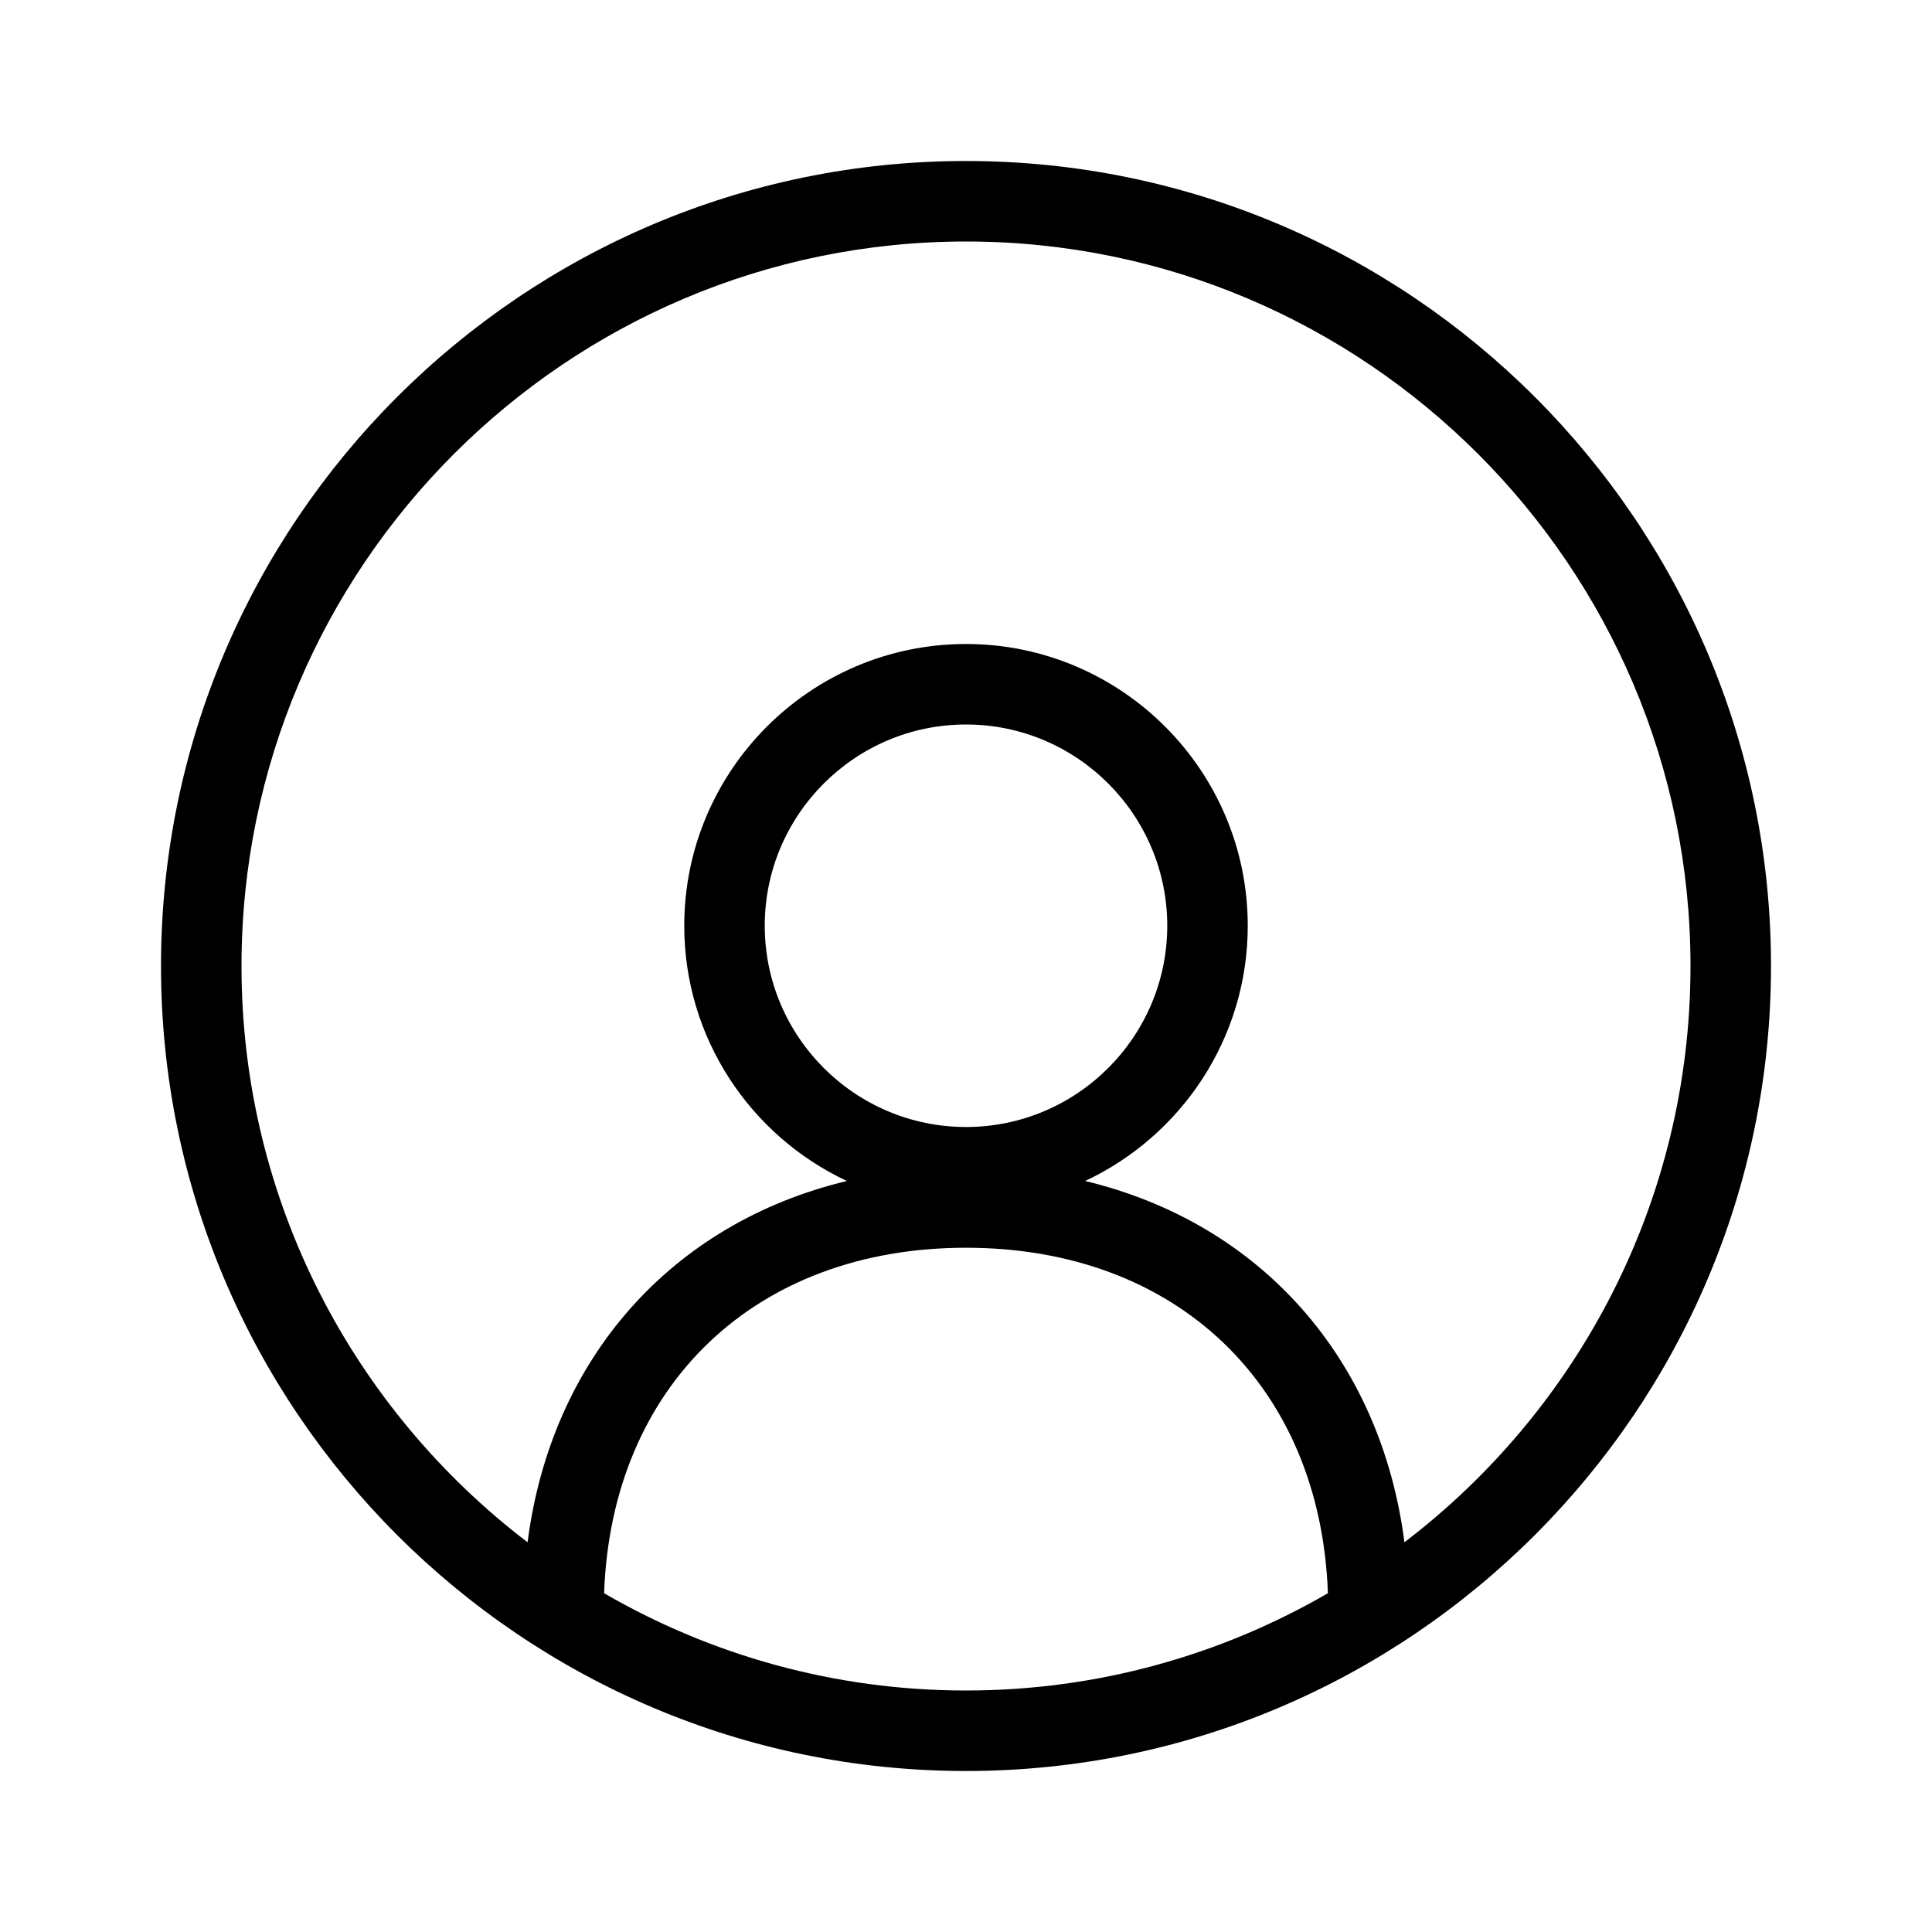<?xml version="1.0" encoding="utf-8"?>
<!-- Generator: Adobe Illustrator 24.0.1, SVG Export Plug-In . SVG Version: 6.00 Build 0)  -->
<svg version="1.1" id="Icon_x5F_contour" xmlns="http://www.w3.org/2000/svg" xmlns:xlink="http://www.w3.org/1999/xlink" x="0px"
	 y="0px" viewBox="0 0 192 192" style="enable-background:new 0 0 192 192;" xml:space="preserve">
<path d="M96,16c-44.112,0-80,35.888-80,80s35.888,80,80,80s80-35.888,80-80S140.112,16,96,16z M60.035,158.334
	C60.765,137.726,75.028,124,96,124s35.235,13.726,35.965,34.334C121.374,164.469,109.095,168,96,168
	S70.626,164.469,60.035,158.334z M76,92c0-11.028,8.972-20,20-20s20,8.972,20,20s-8.972,20-20,20
	S76,103.028,76,92z M139.57,153.27c-2.358-18.328-14.379-31.741-31.73-35.905
	C117.376,112.896,124,103.209,124,92c0-15.439-12.561-28-28-28S68,76.561,68,92
	c0,11.209,6.624,20.896,16.16,25.365c-17.351,4.164-29.372,17.577-31.73,35.905
	C35.167,140.105,24,119.336,24,96c0-39.701,32.299-72,72-72s72,32.299,72,72
	C168,119.336,156.833,140.105,139.57,153.27z"/>
<g>
</g>
<g>
</g>
<g>
</g>
<g>
</g>
<g>
</g>
<g>
</g>
<g>
</g>
<g>
</g>
<g>
</g>
<g>
</g>
<g>
</g>
<g>
</g>
<g>
</g>
<g>
</g>
<g>
</g>
</svg>
